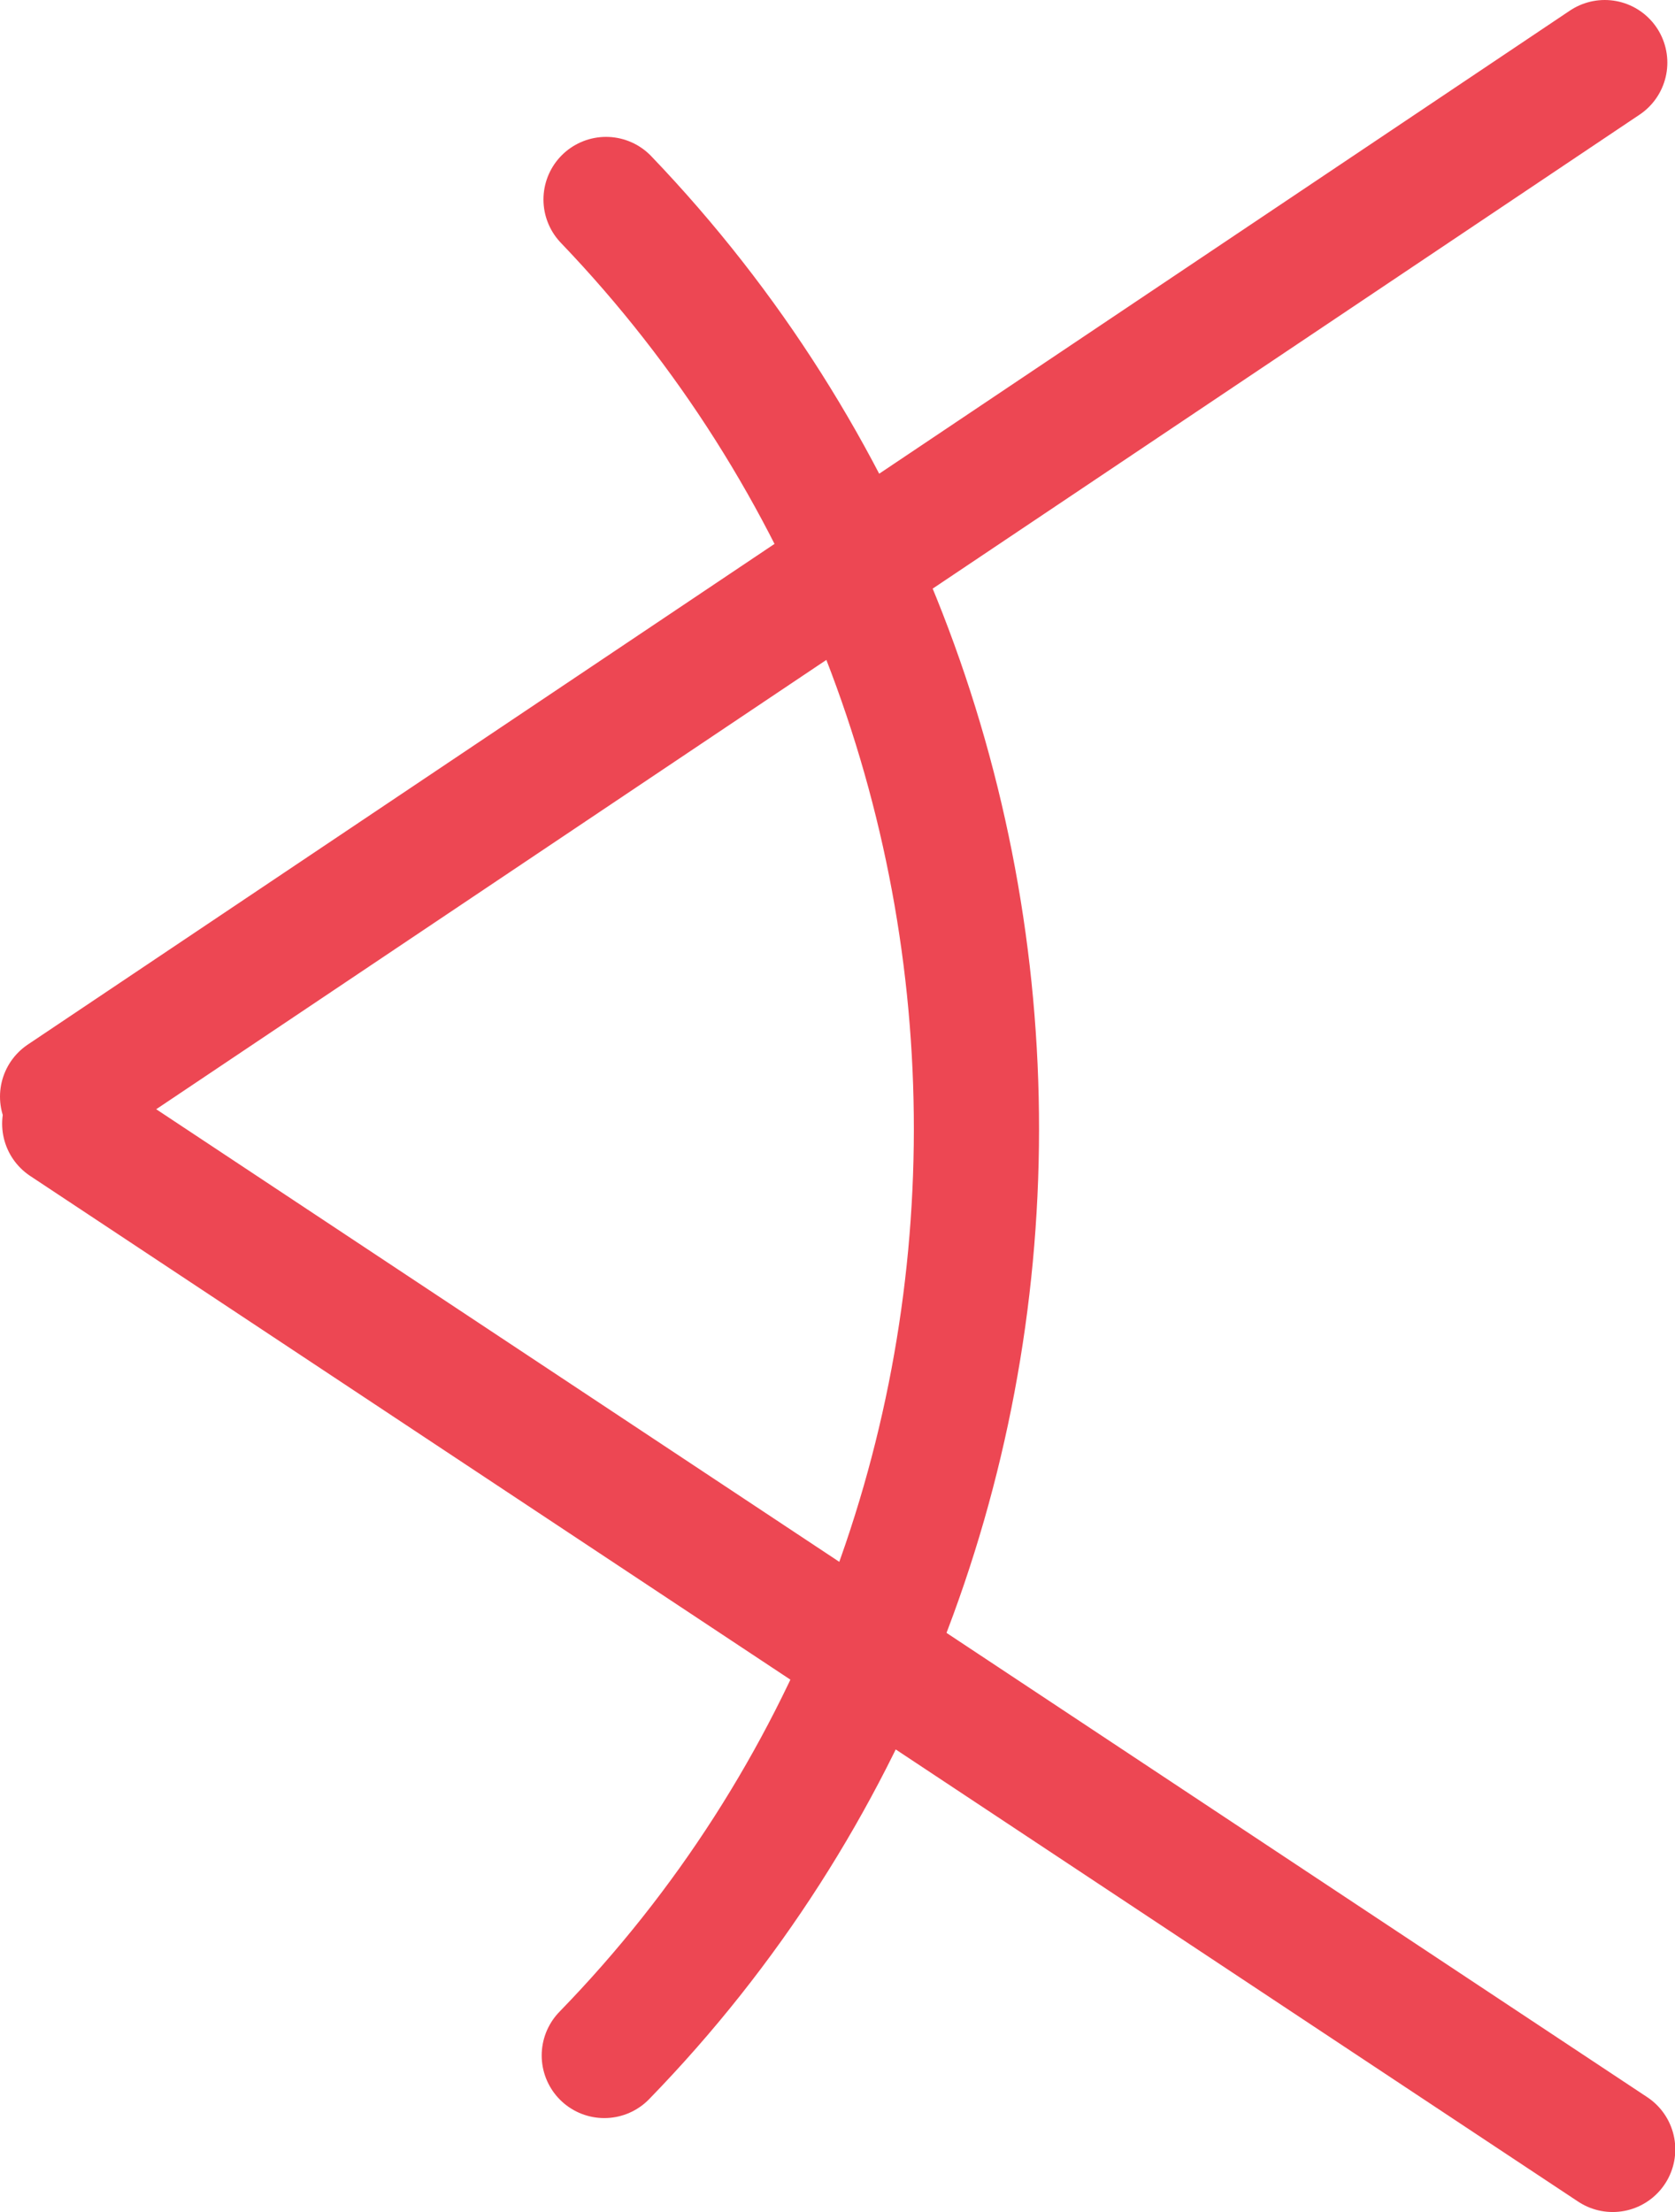 <svg xmlns="http://www.w3.org/2000/svg" viewBox="0 0 227.46 300.25"><defs><style>.cls-1{fill:none;stroke:#ed4753;stroke-linecap:round;stroke-width:17px;}</style></defs><title>saAsset 1</title><g id="Layer_2" data-name="Layer 2"><g id="Layer_1-2" data-name="Layer 1"><g id="Page-1"><g id="logo-icon_st--medium" data-name="logo-icon st--medium"><path id="Shape" class="cls-1" d="M217.92,8.5,8.5,148.85"/><path class="cls-1" d="M219,291.75,8.79,152.53"/><path class="cls-1" d="M82.06,279c67.29-69.16,67.4-181.84.24-251.92"/></g></g></g></g></svg>
